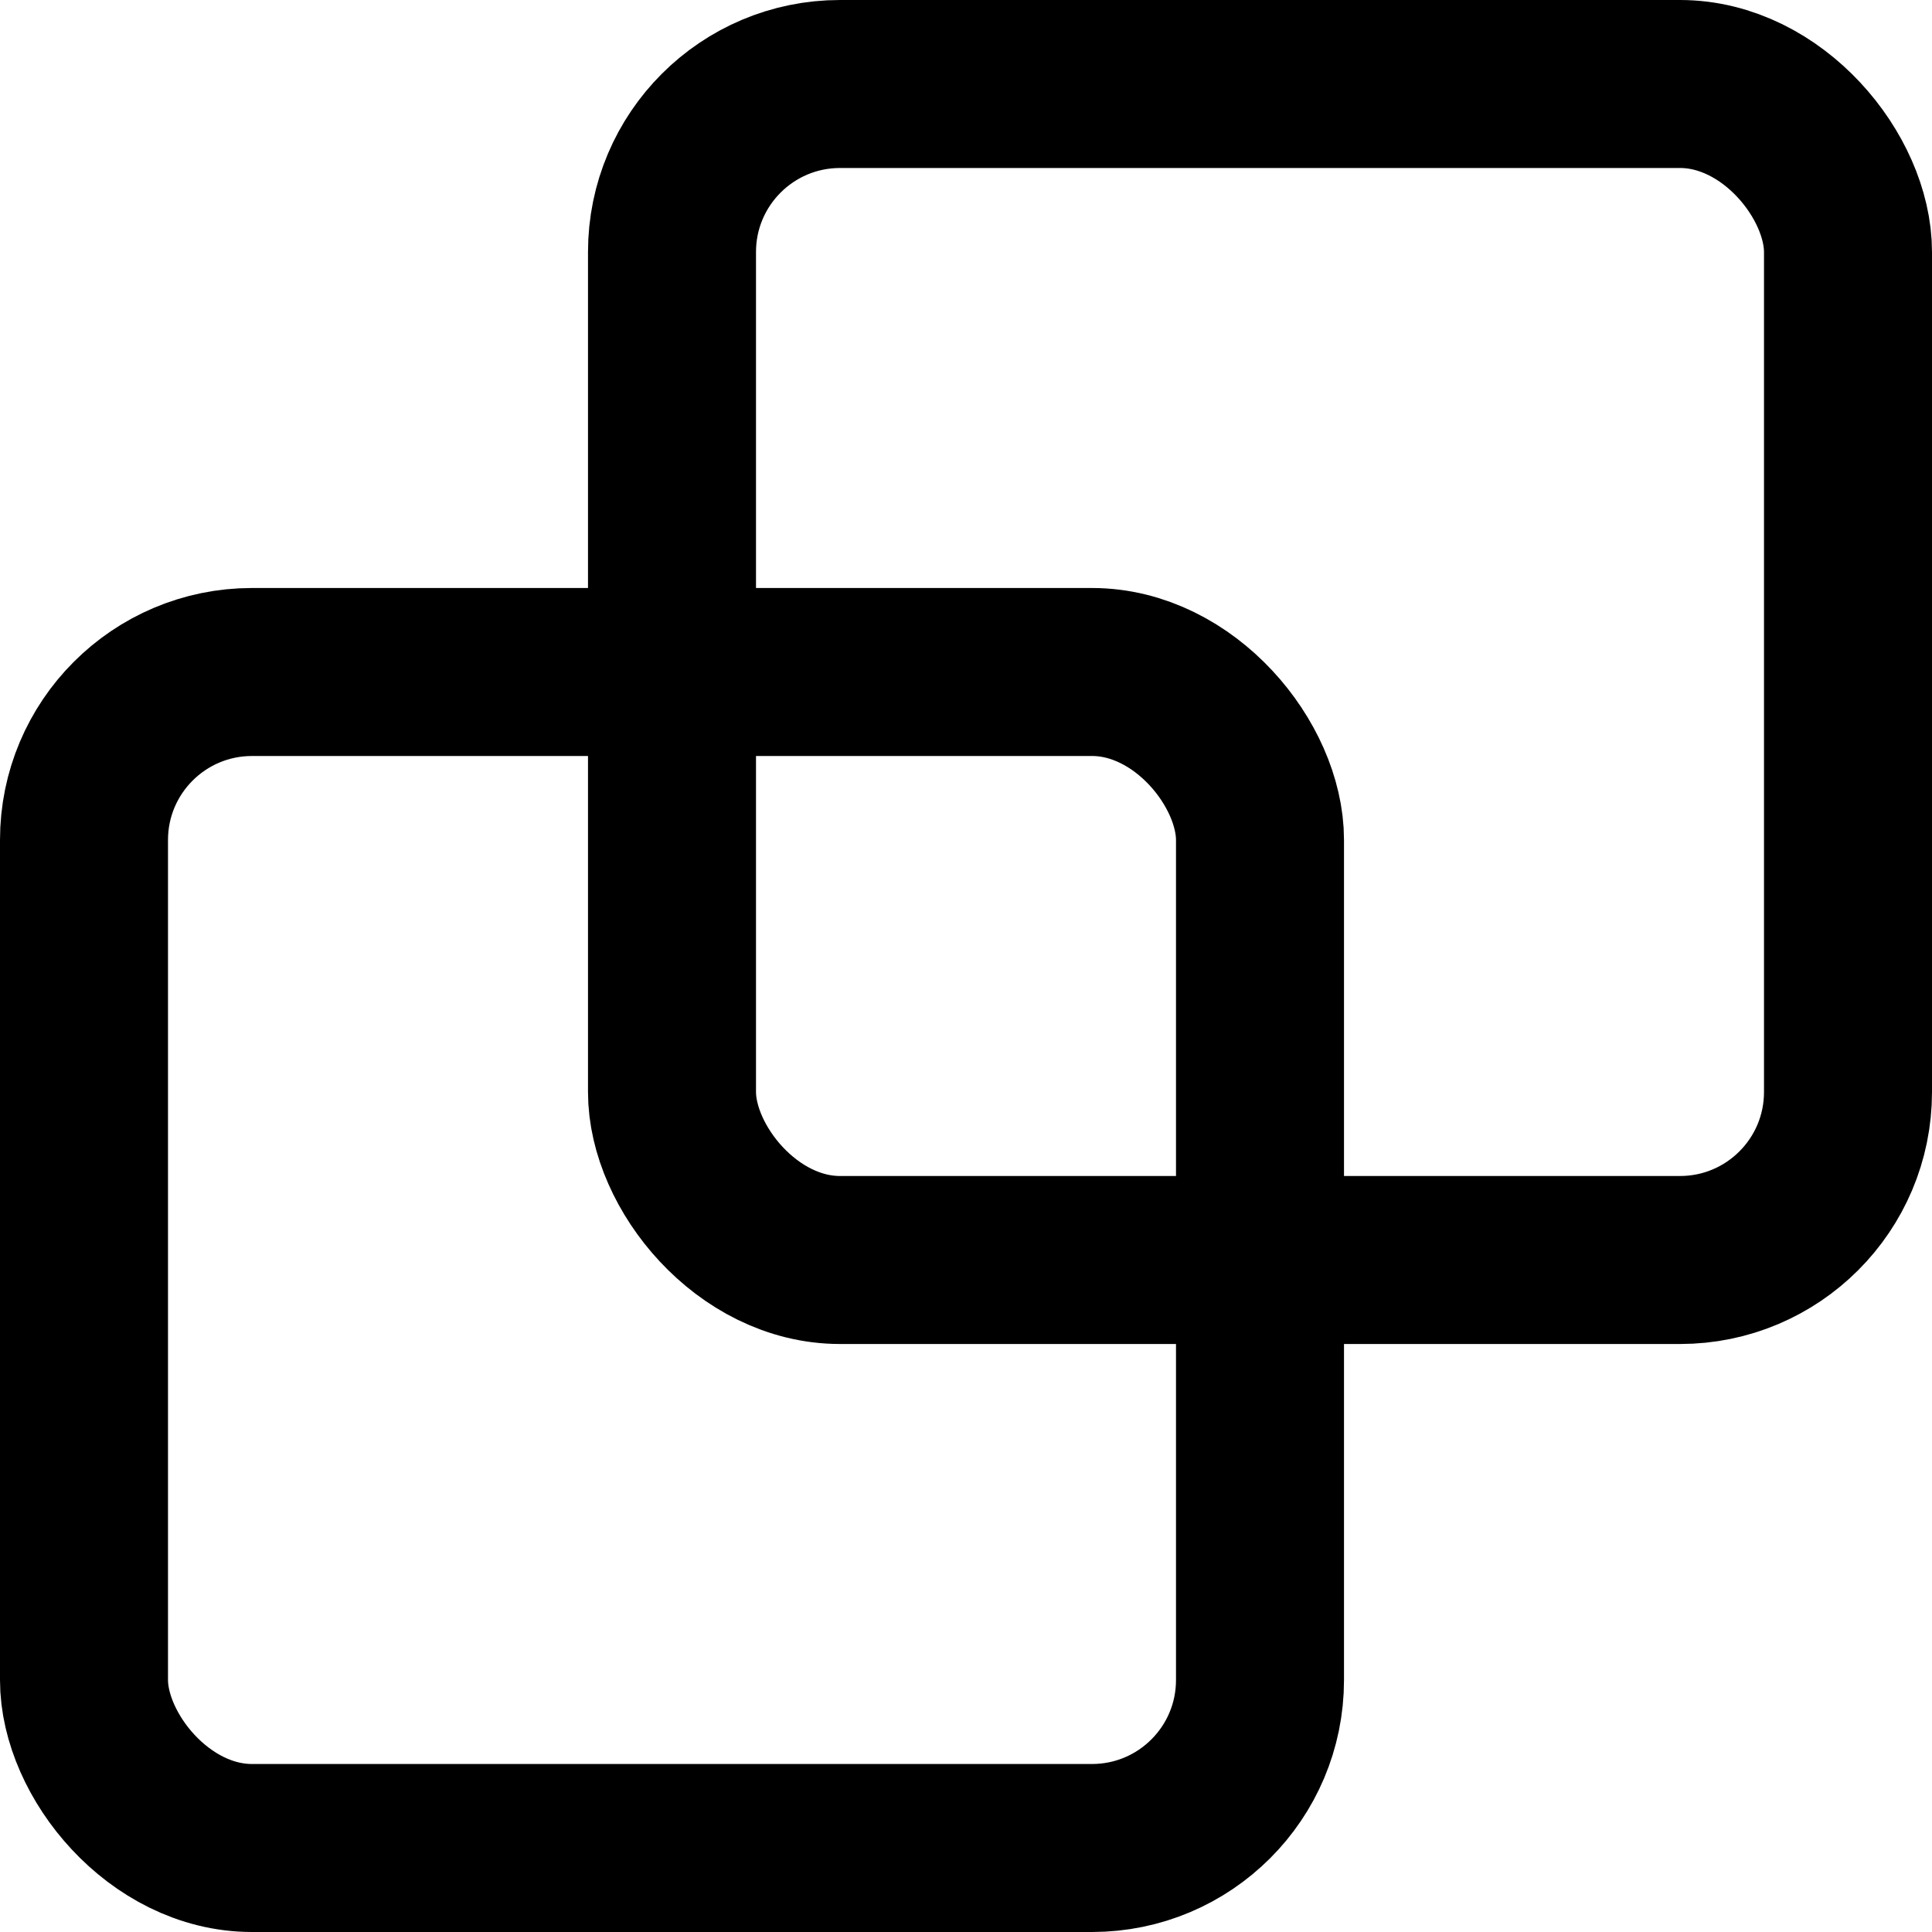 <?xml version="1.0" encoding="UTF-8"?>
<svg width="23px" height="23px" viewBox="0 0 23 23" version="1.1" xmlns="http://www.w3.org/2000/svg" xmlns:xlink="http://www.w3.org/1999/xlink">
    <!-- Generator: Sketch 53.1 (72631) - https://sketchapp.com -->
    <title>Untitled 2</title>
    <desc>Created with Sketch.</desc>
    <g id="Page-1" stroke="none" stroke-width="1" fill="none" fill-rule="evenodd" stroke-linecap="round" stroke-linejoin="round">
        <g id="duplicate" transform="translate(1, 1)" stroke="#000000" stroke-width="2">
            <rect id="Rectangle" x="0" y="7" width="14" height="14" rx="2"></rect>
            <rect id="Rectangle" x="7" y="0" width="14" height="14" rx="2"></rect>
        </g>
    </g>
</svg>